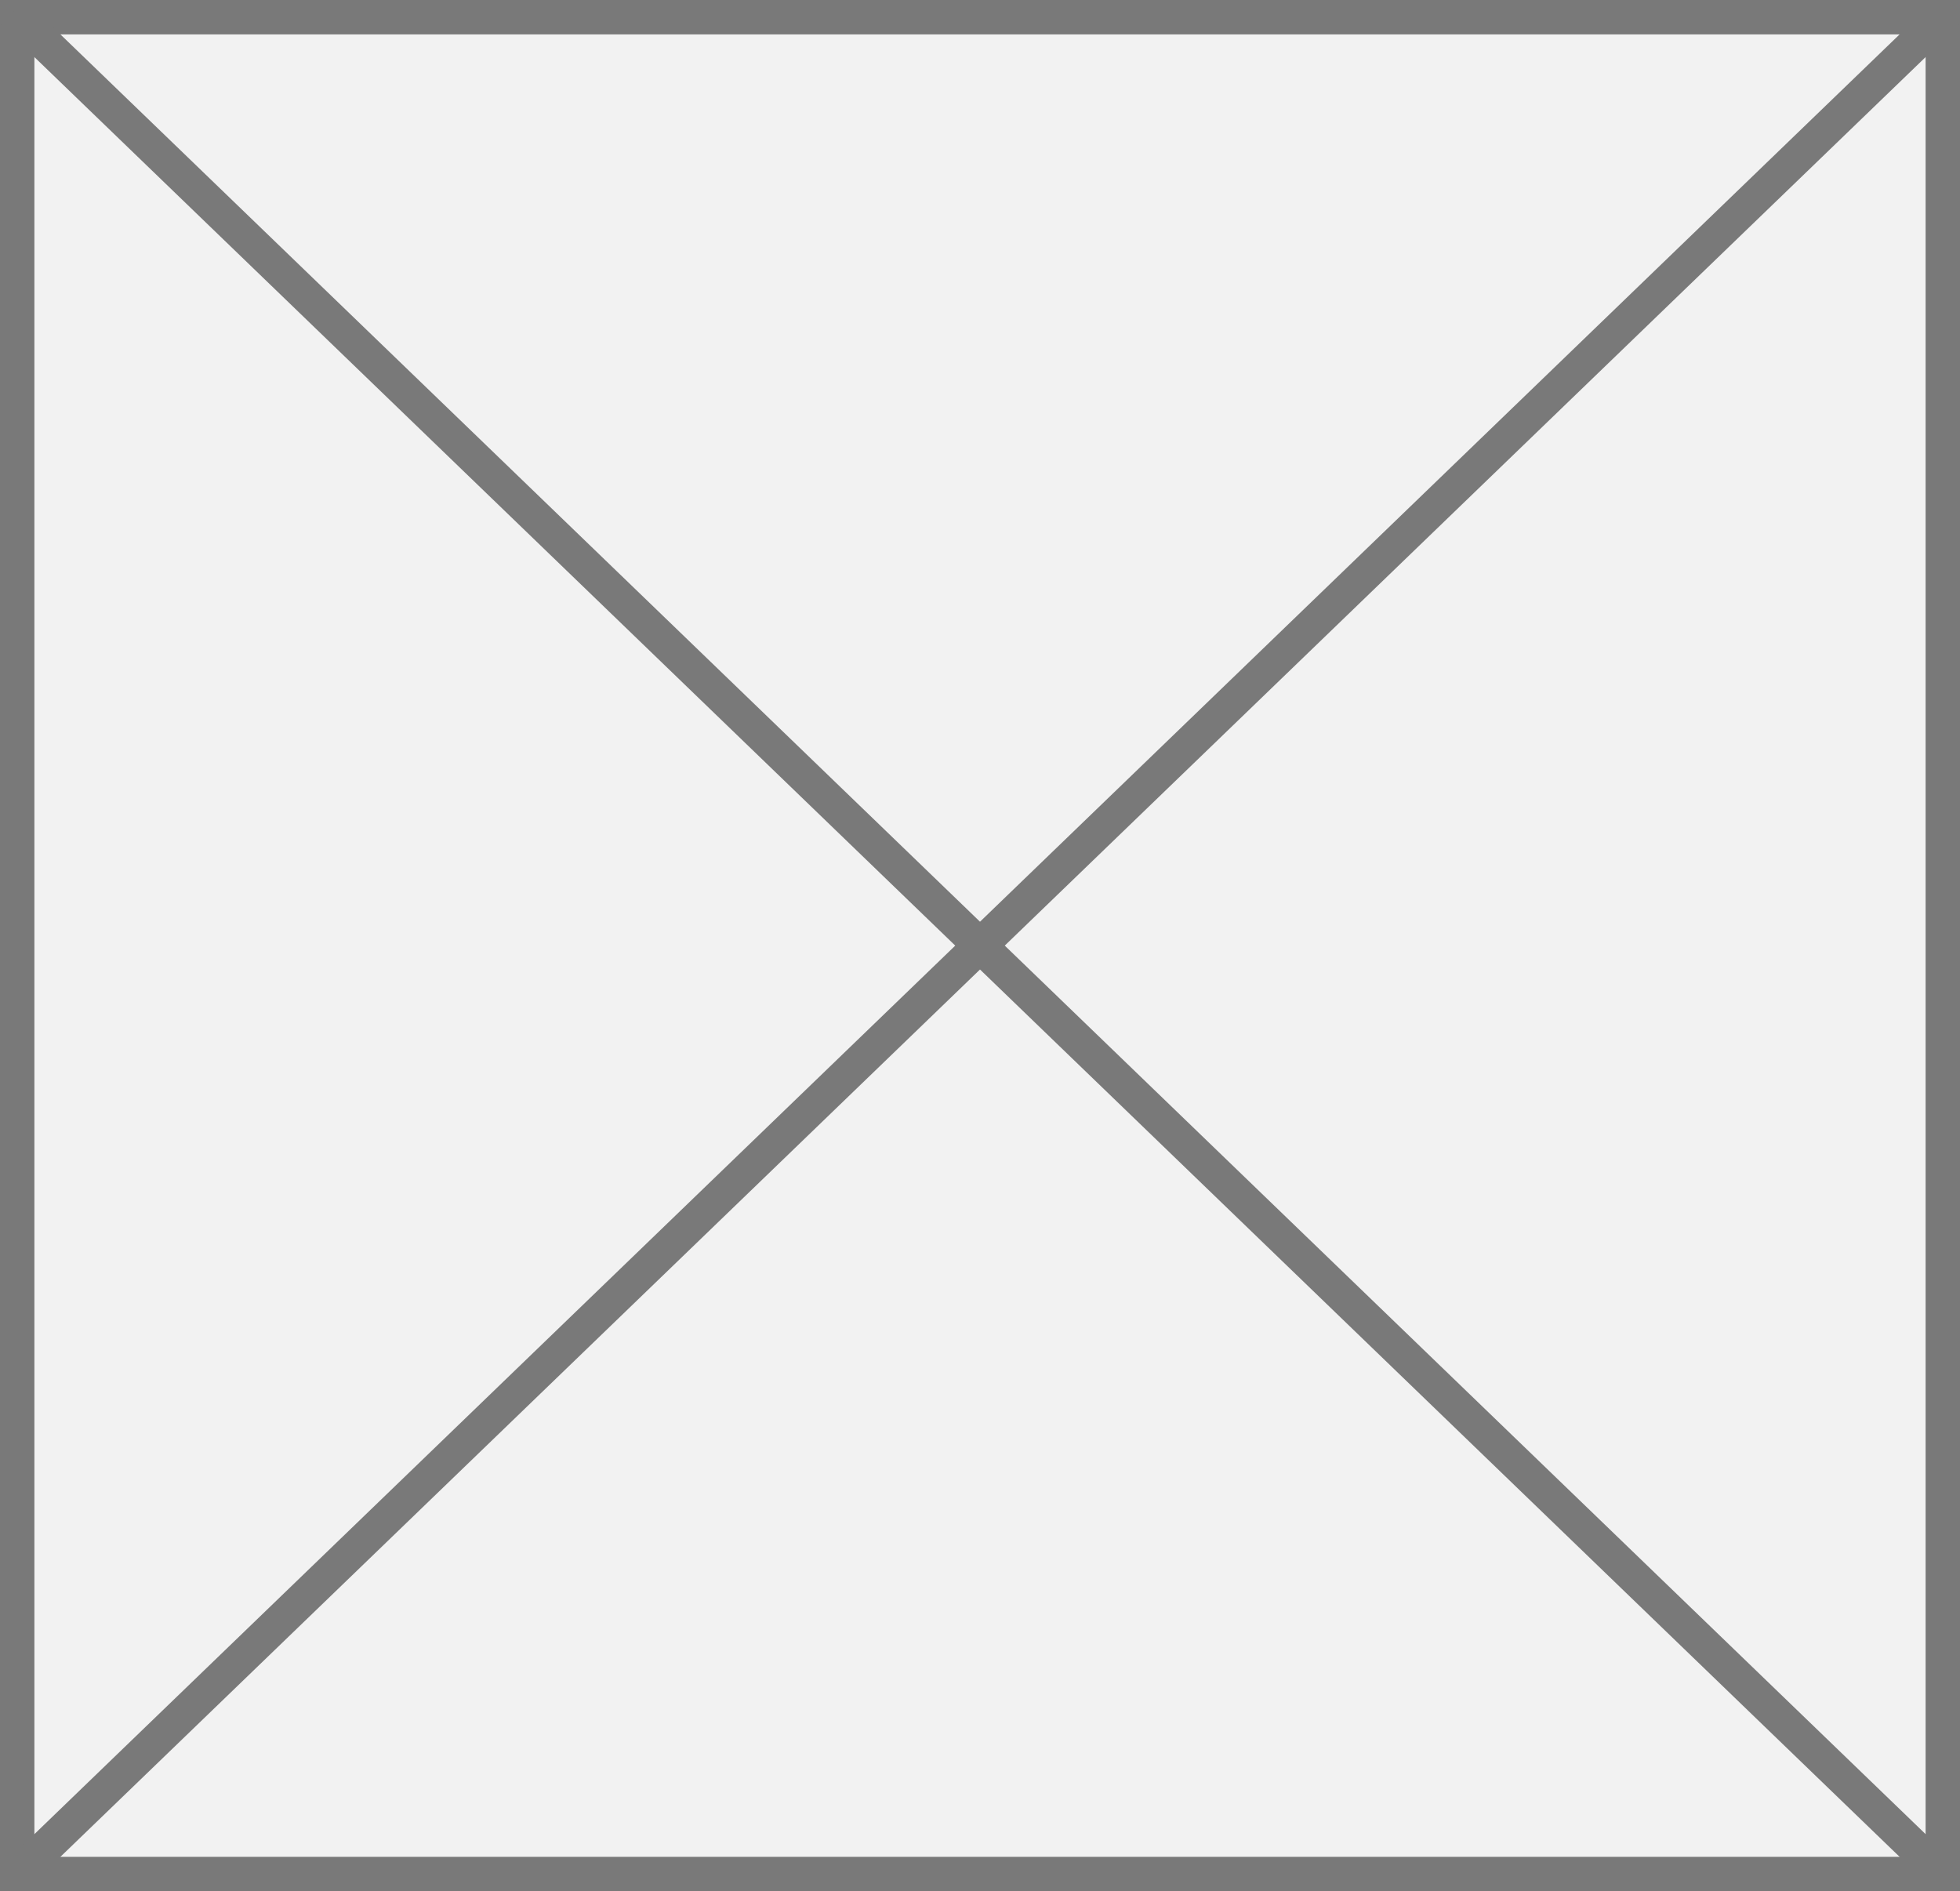 ﻿<?xml version="1.0" encoding="utf-8"?>
<svg version="1.1" xmlns:xlink="http://www.w3.org/1999/xlink" width="57px" height="55px" xmlns="http://www.w3.org/2000/svg">
  <rect width="100%" height="100%" fill="#333333" stroke="none"/>
  <g transform="matrix(1 0 0 1 -206 -350 )">
    <path d="M 206.5 350.5  L 262.5 350.5  L 262.5 404.5  L 206.5 404.5  L 206.5 350.5  Z " fill-rule="nonzero" fill="#f2f2f2" stroke="none" />
    <path d="M 206.5 350.5  L 262.5 350.5  L 262.5 404.5  L 206.5 404.5  L 206.5 350.5  Z " stroke-width="1" stroke="#797979" fill="none" />
    <path d="M 206.373 350.36  L 262.627 404.64  M 262.627 350.36  L 206.373 404.64  " stroke-width="1" stroke="#797979" fill="none" />
  </g>
</svg>